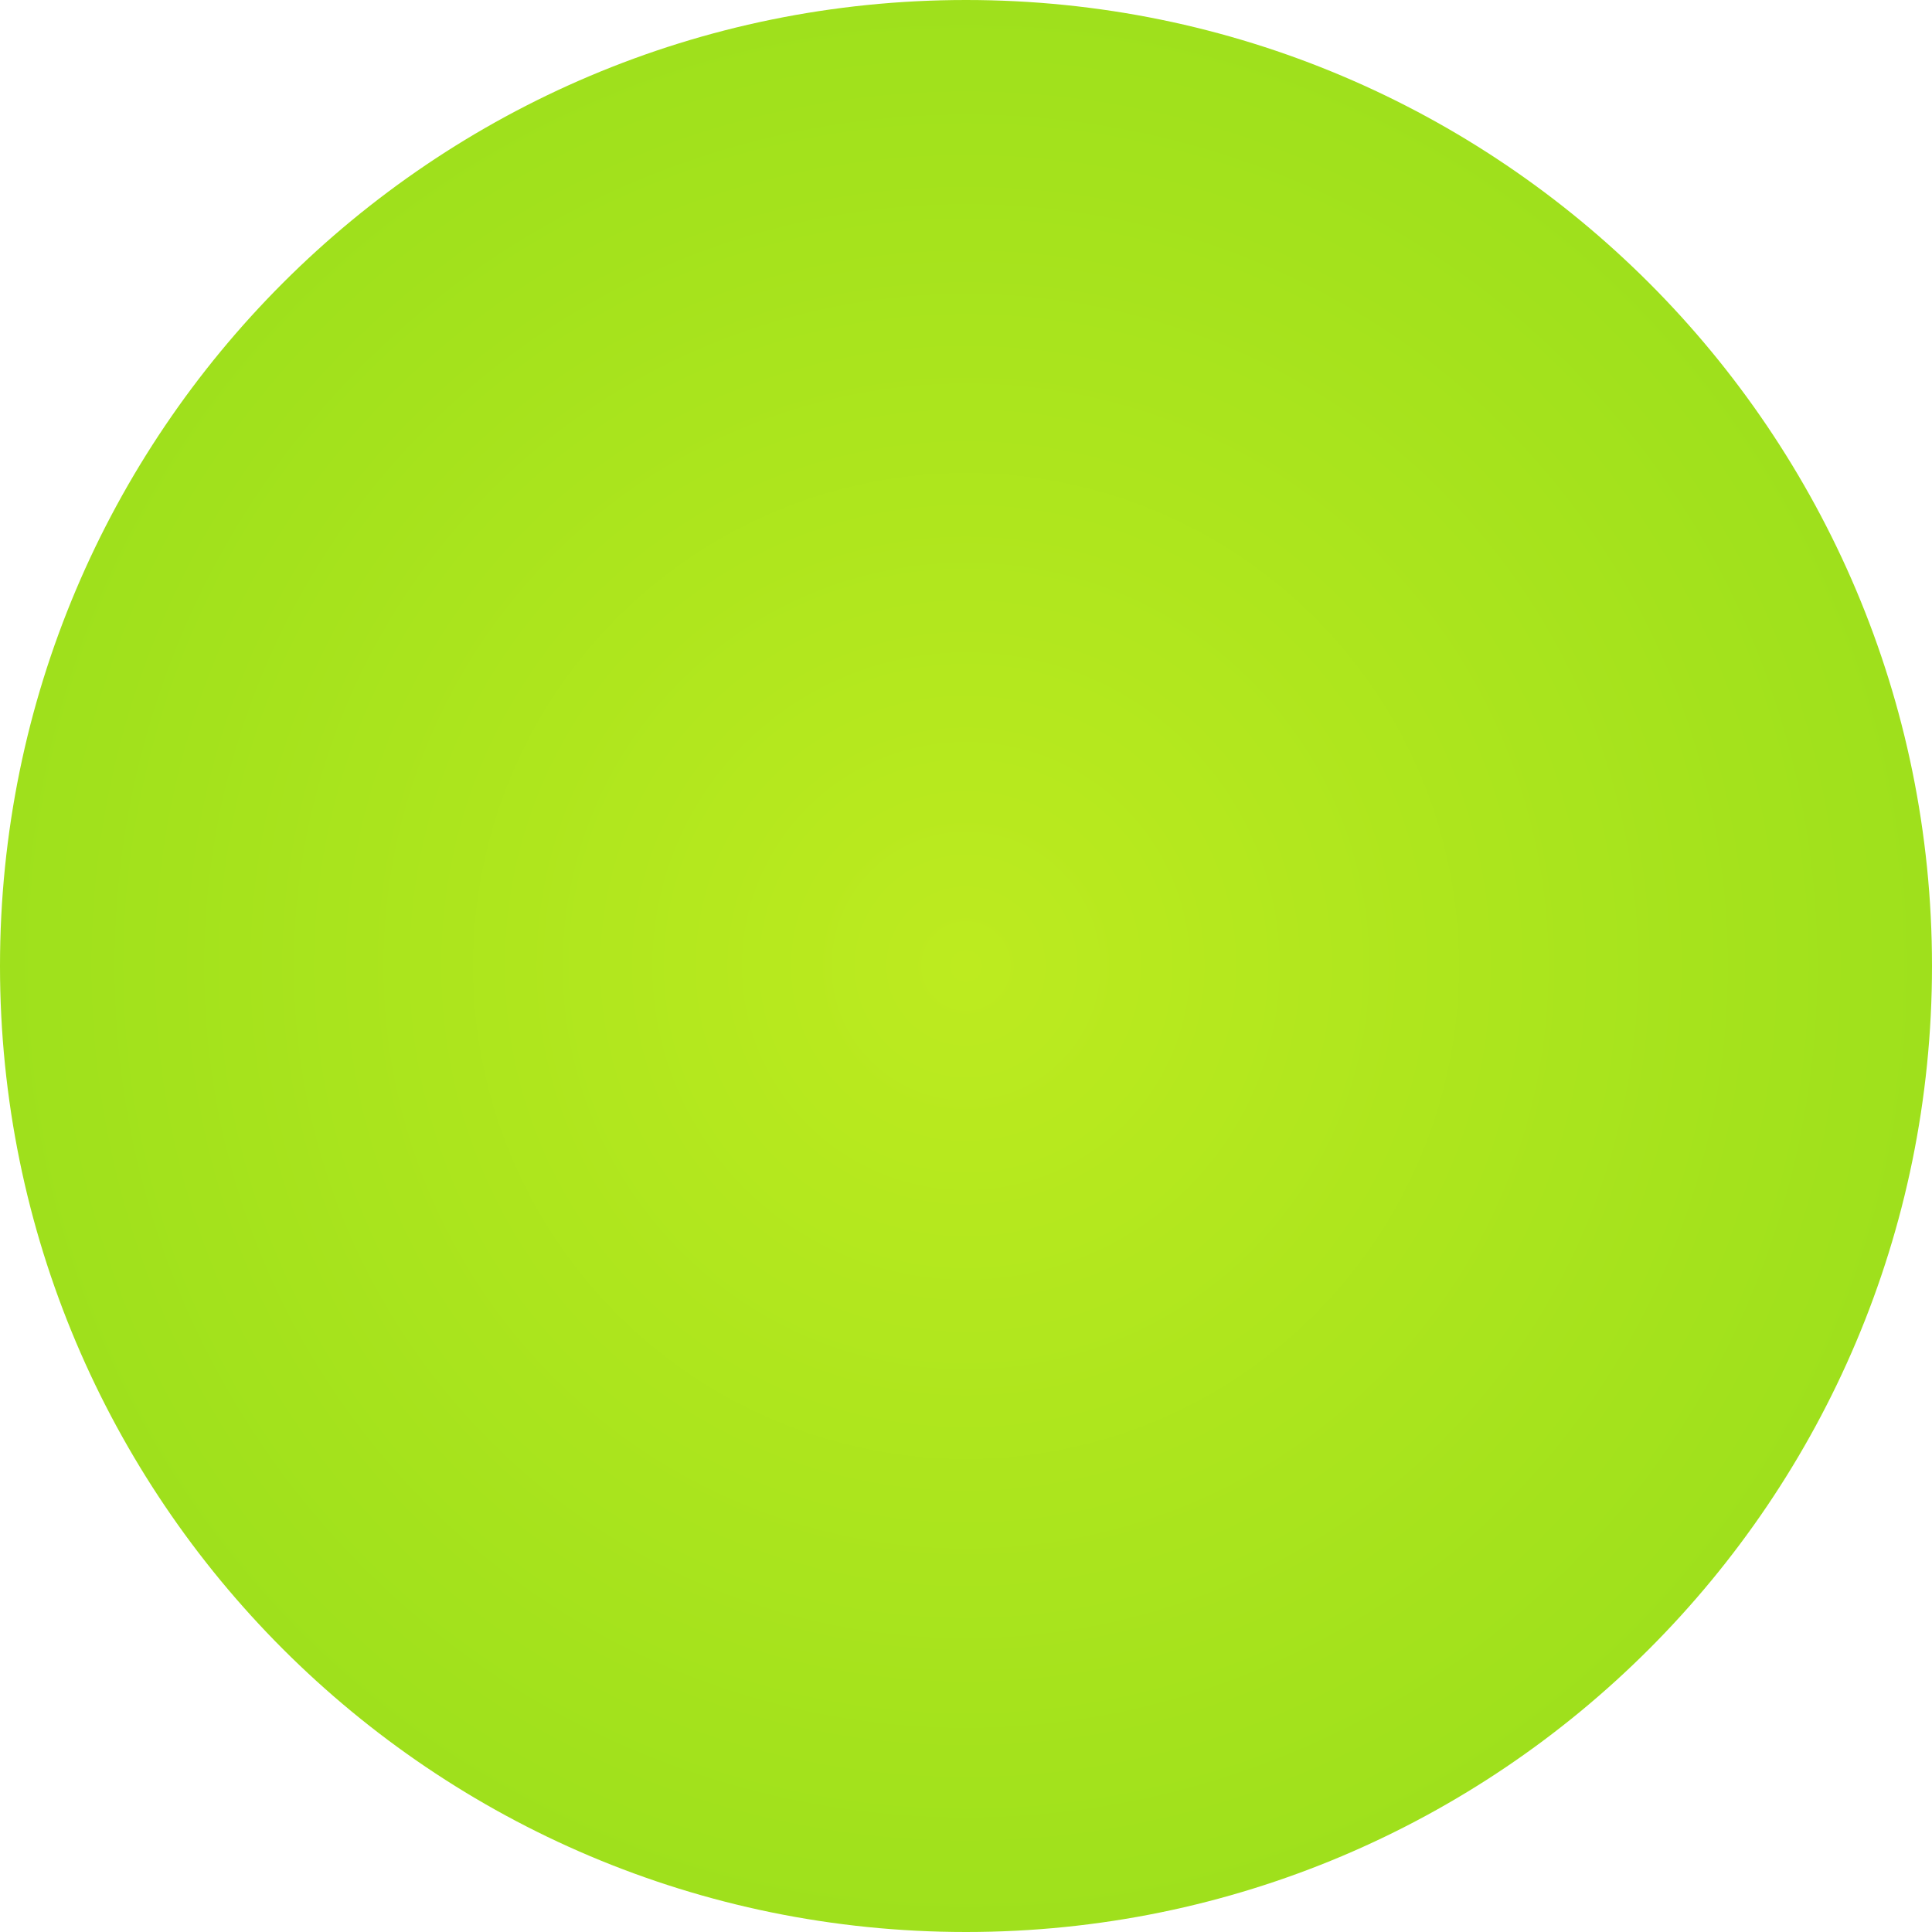<?xml version="1.0" encoding="UTF-8" standalone="no"?>
<svg width="33px" height="33px" version="1.1" xmlns="http://www.w3.org/2000/svg" xmlns:xlink="http://www.w3.org/1999/xlink" xmlns:sketch="http://www.bohemiancoding.com/sketch/ns">
    <title>green-dot</title>
    <description>Created with Sketch (http://www.bohemiancoding.com/sketch)</description>
    <defs>
        <radialGradient cx="50%" cy="50%" fx="50%" fy="50%" r="101.219%" id="radialGradient-1">
            <stop stop-color="rgb(189,235,31)" offset="0%"></stop>
            <stop stop-color="rgb(127,213,24)" offset="100%"></stop>
        </radialGradient>
    </defs>
    <g id="Page 1" fill="rgb(215,215,215)" fill-rule="evenodd">
        <g id="green-dot" fill="rgb(0,0,0)">
            <g id="Page 1" fill="rgb(222,223,222)">
                <path d="M33,16.5 C33,7.387 25.613,0 16.5,0 C7.387,0 0,7.387 0,16.5 C0,25.613 7.387,33 16.5,33 C25.613,33 33,25.613 33,16.5 Z M33,16.5" id="Oval 1" fill="url(#radialGradient-1)"></path>
            </g>
        </g>
    </g>
</svg>